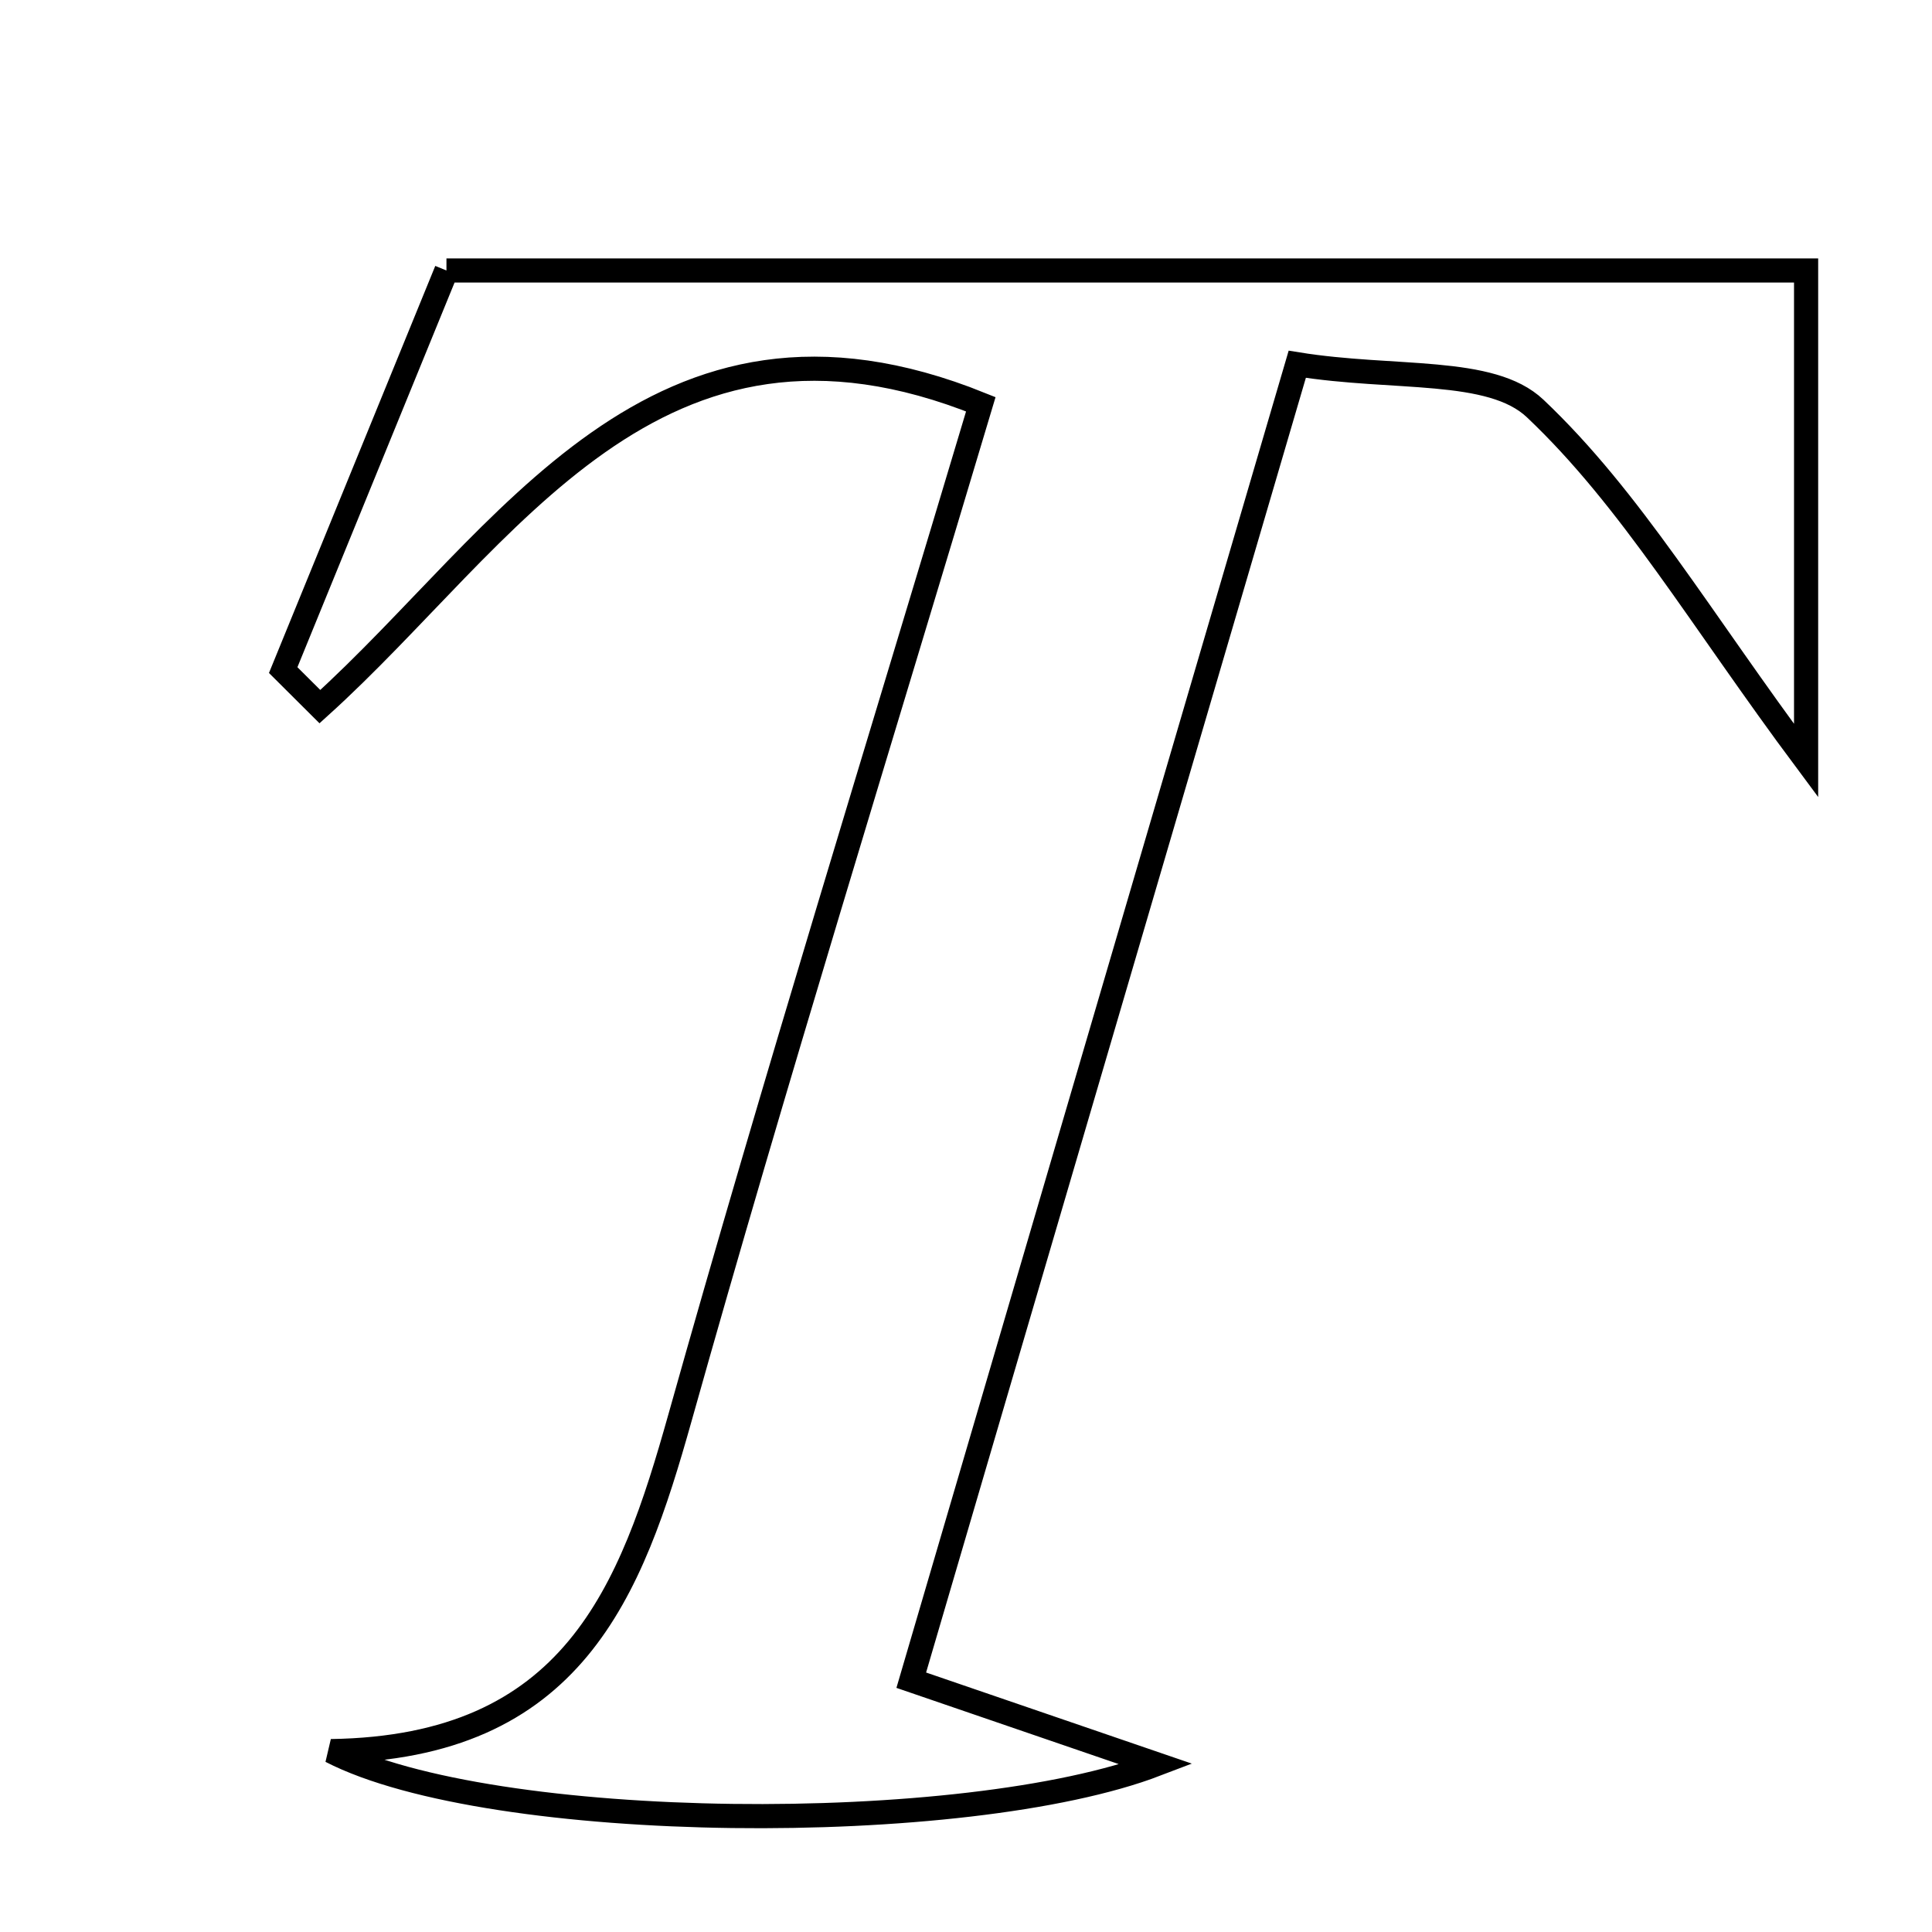 <svg xmlns="http://www.w3.org/2000/svg" viewBox="0.0 0.0 24.0 24.0" height="200px" width="200px"><path fill="none" stroke="black" stroke-width=".3" stroke-opacity="1.0"  filling="0" d="M5.546 3.36 C11.215 3.36 16.851 3.36 22.436 3.36 C22.436 5.099 22.436 7.054 22.436 9.448 C21.117 7.677 20.26 6.2 19.07 5.074 C18.52 4.554 17.322 4.72 16.115 4.525 C14.504 10.016 12.929 15.388 11.32 20.872 C12.564 21.299 13.366 21.574 14.365 21.916 C11.996 22.823 6.102 22.777 4.112 21.753 C7.122 21.709 7.838 19.777 8.446 17.615 C9.626 13.415 10.922 9.246 12.184 5.022 C8.125 3.384 6.299 6.677 3.974 8.778 C3.822 8.626 3.67 8.475 3.518 8.324 C4.166 6.739 4.813 5.155 5.546 3.36"></path></svg>